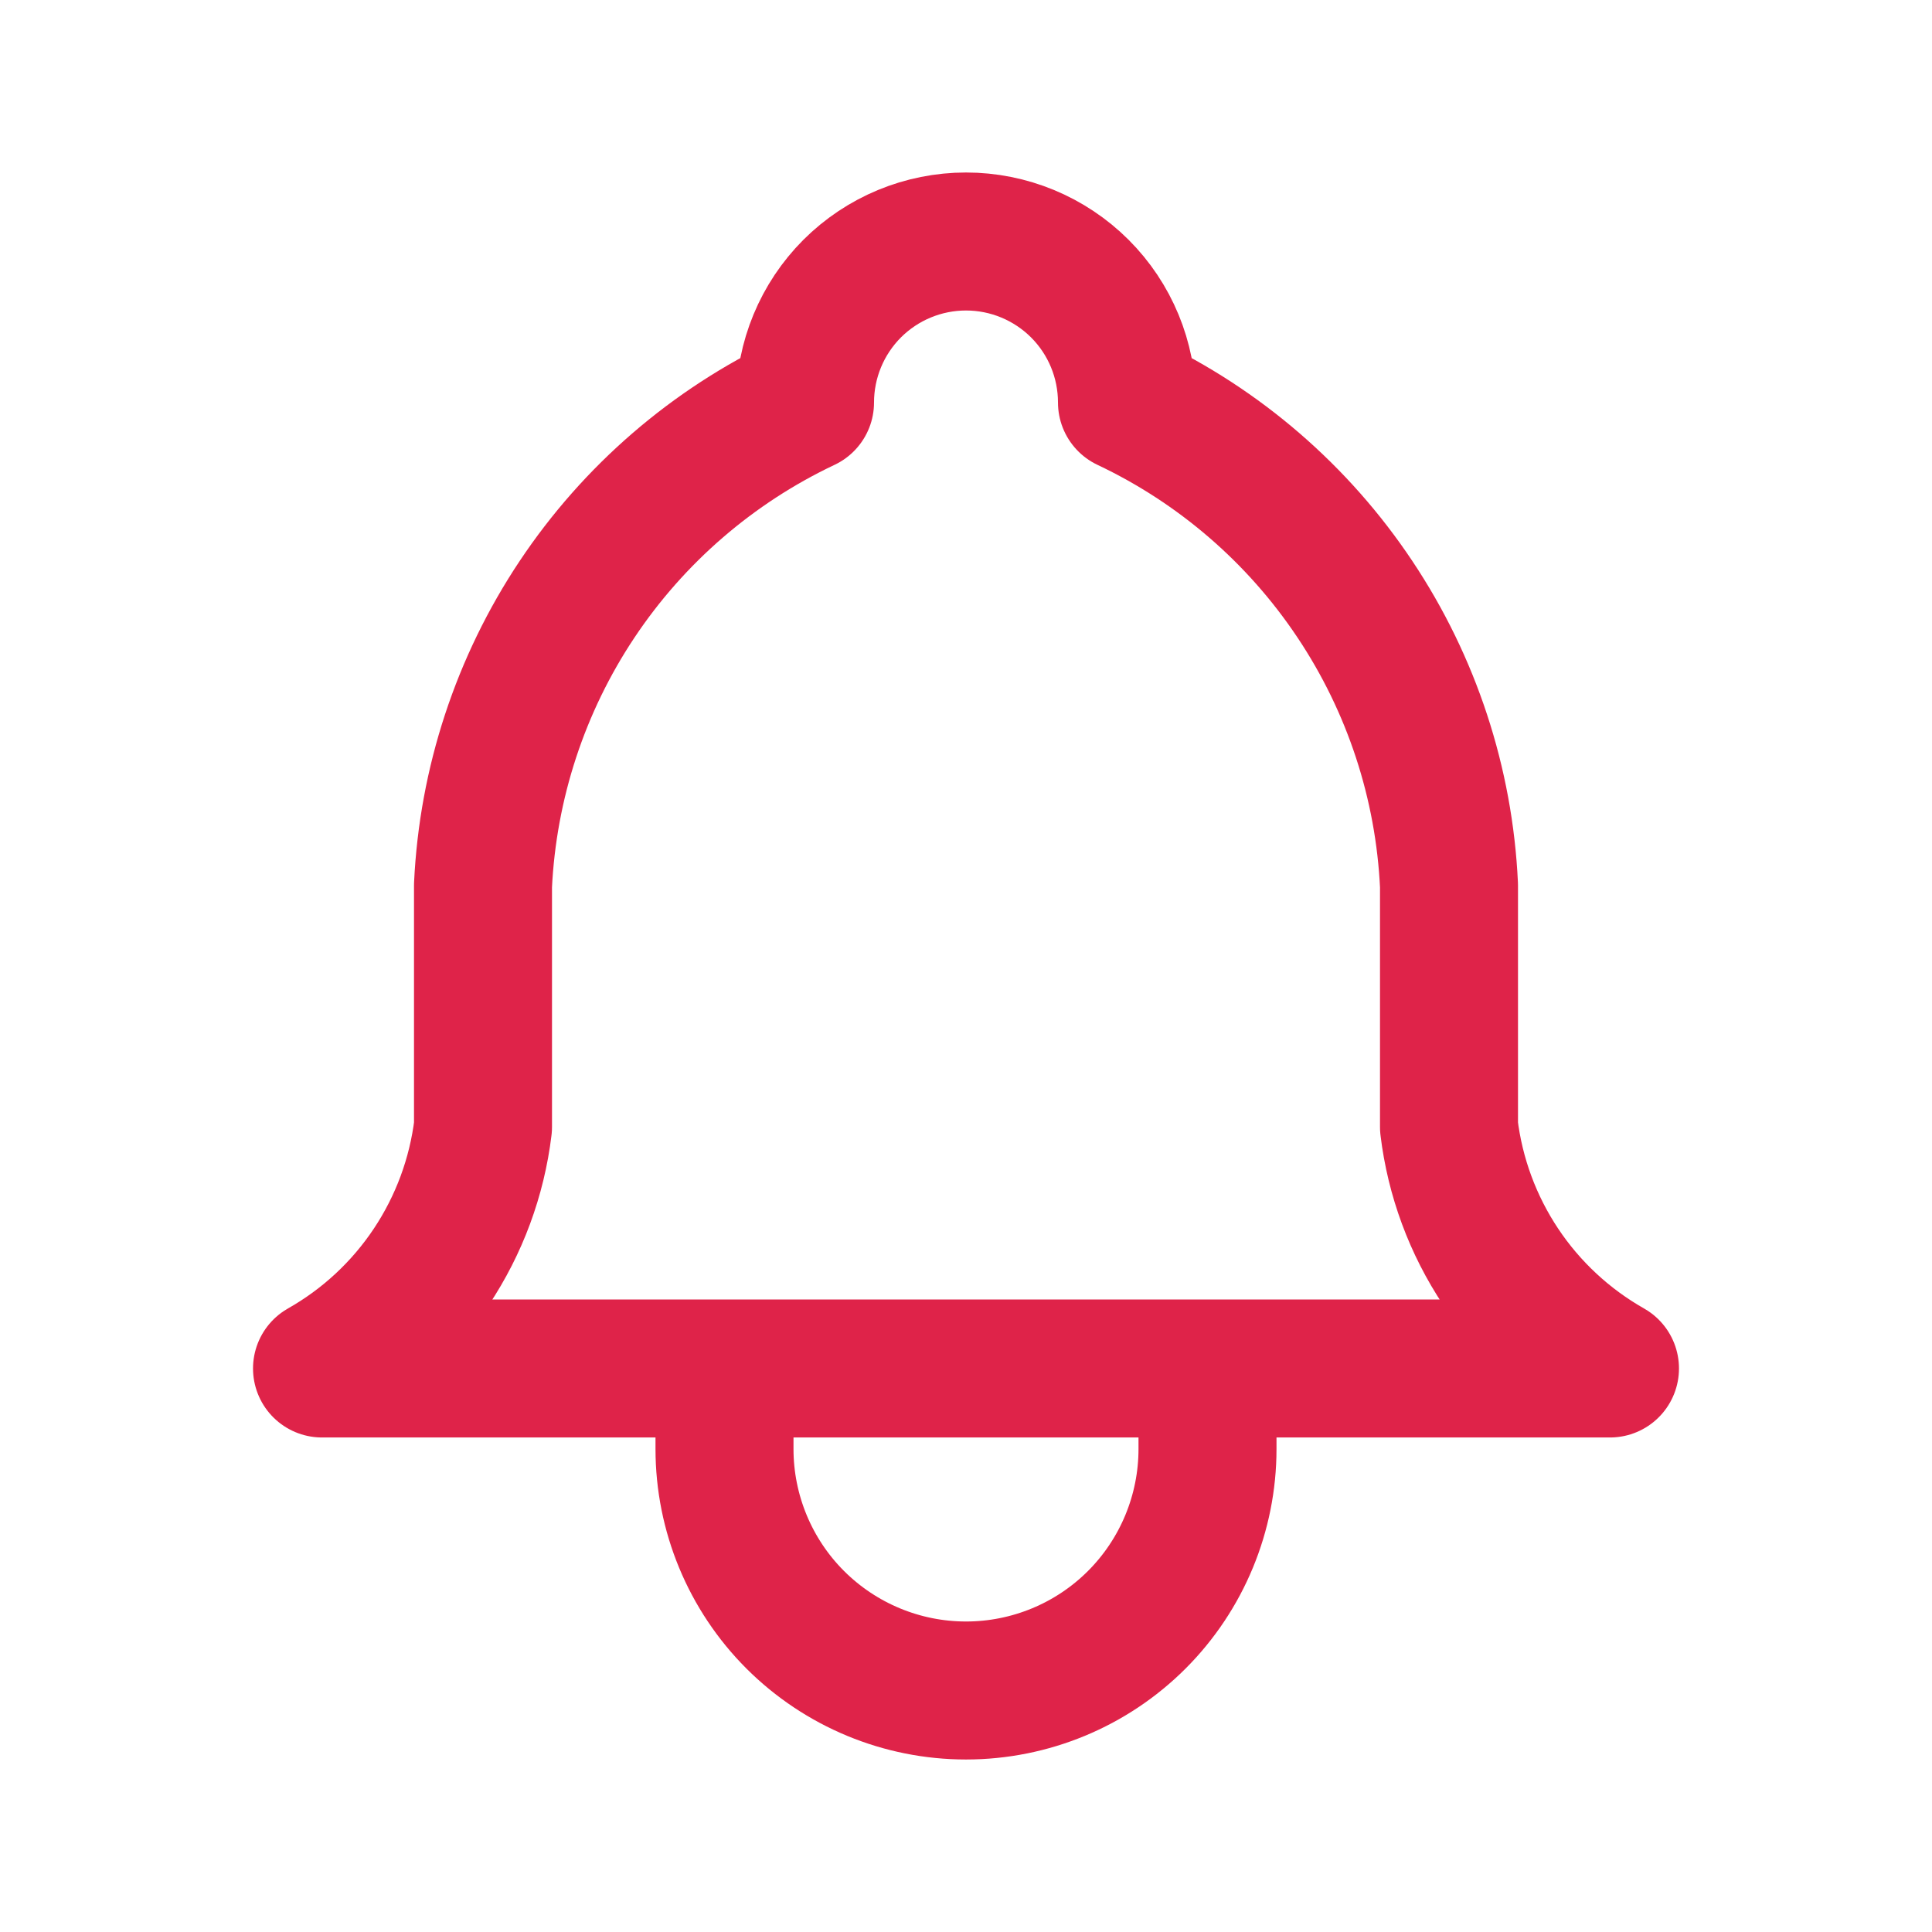 <svg width="28" height="28" viewBox="0 0 28 28" fill="none" xmlns="http://www.w3.org/2000/svg">
<path d="M10.5 19.833V21C10.5 21.928 10.869 22.819 11.525 23.475C12.182 24.131 13.072 24.5 14 24.5C14.928 24.5 15.819 24.131 16.475 23.475C17.131 22.819 17.5 21.928 17.5 21V19.833M11.667 5.833C11.667 5.214 11.913 4.621 12.35 4.183C12.788 3.746 13.381 3.5 14 3.5C14.619 3.5 15.212 3.746 15.65 4.183C16.088 4.621 16.333 5.214 16.333 5.833C17.673 6.467 18.815 7.453 19.637 8.686C20.46 9.919 20.931 11.353 21 12.833V16.333C21.088 17.059 21.345 17.753 21.75 18.361C22.155 18.969 22.698 19.473 23.333 19.833H4.667C5.303 19.473 5.845 18.969 6.25 18.361C6.655 17.753 6.912 17.059 7 16.333V12.833C7.07 11.353 7.541 9.919 8.363 8.686C9.185 7.453 10.327 6.467 11.667 5.833Z" stroke="#DF2349" stroke-width="2" stroke-linecap="round" stroke-linejoin="round"/>
</svg>
